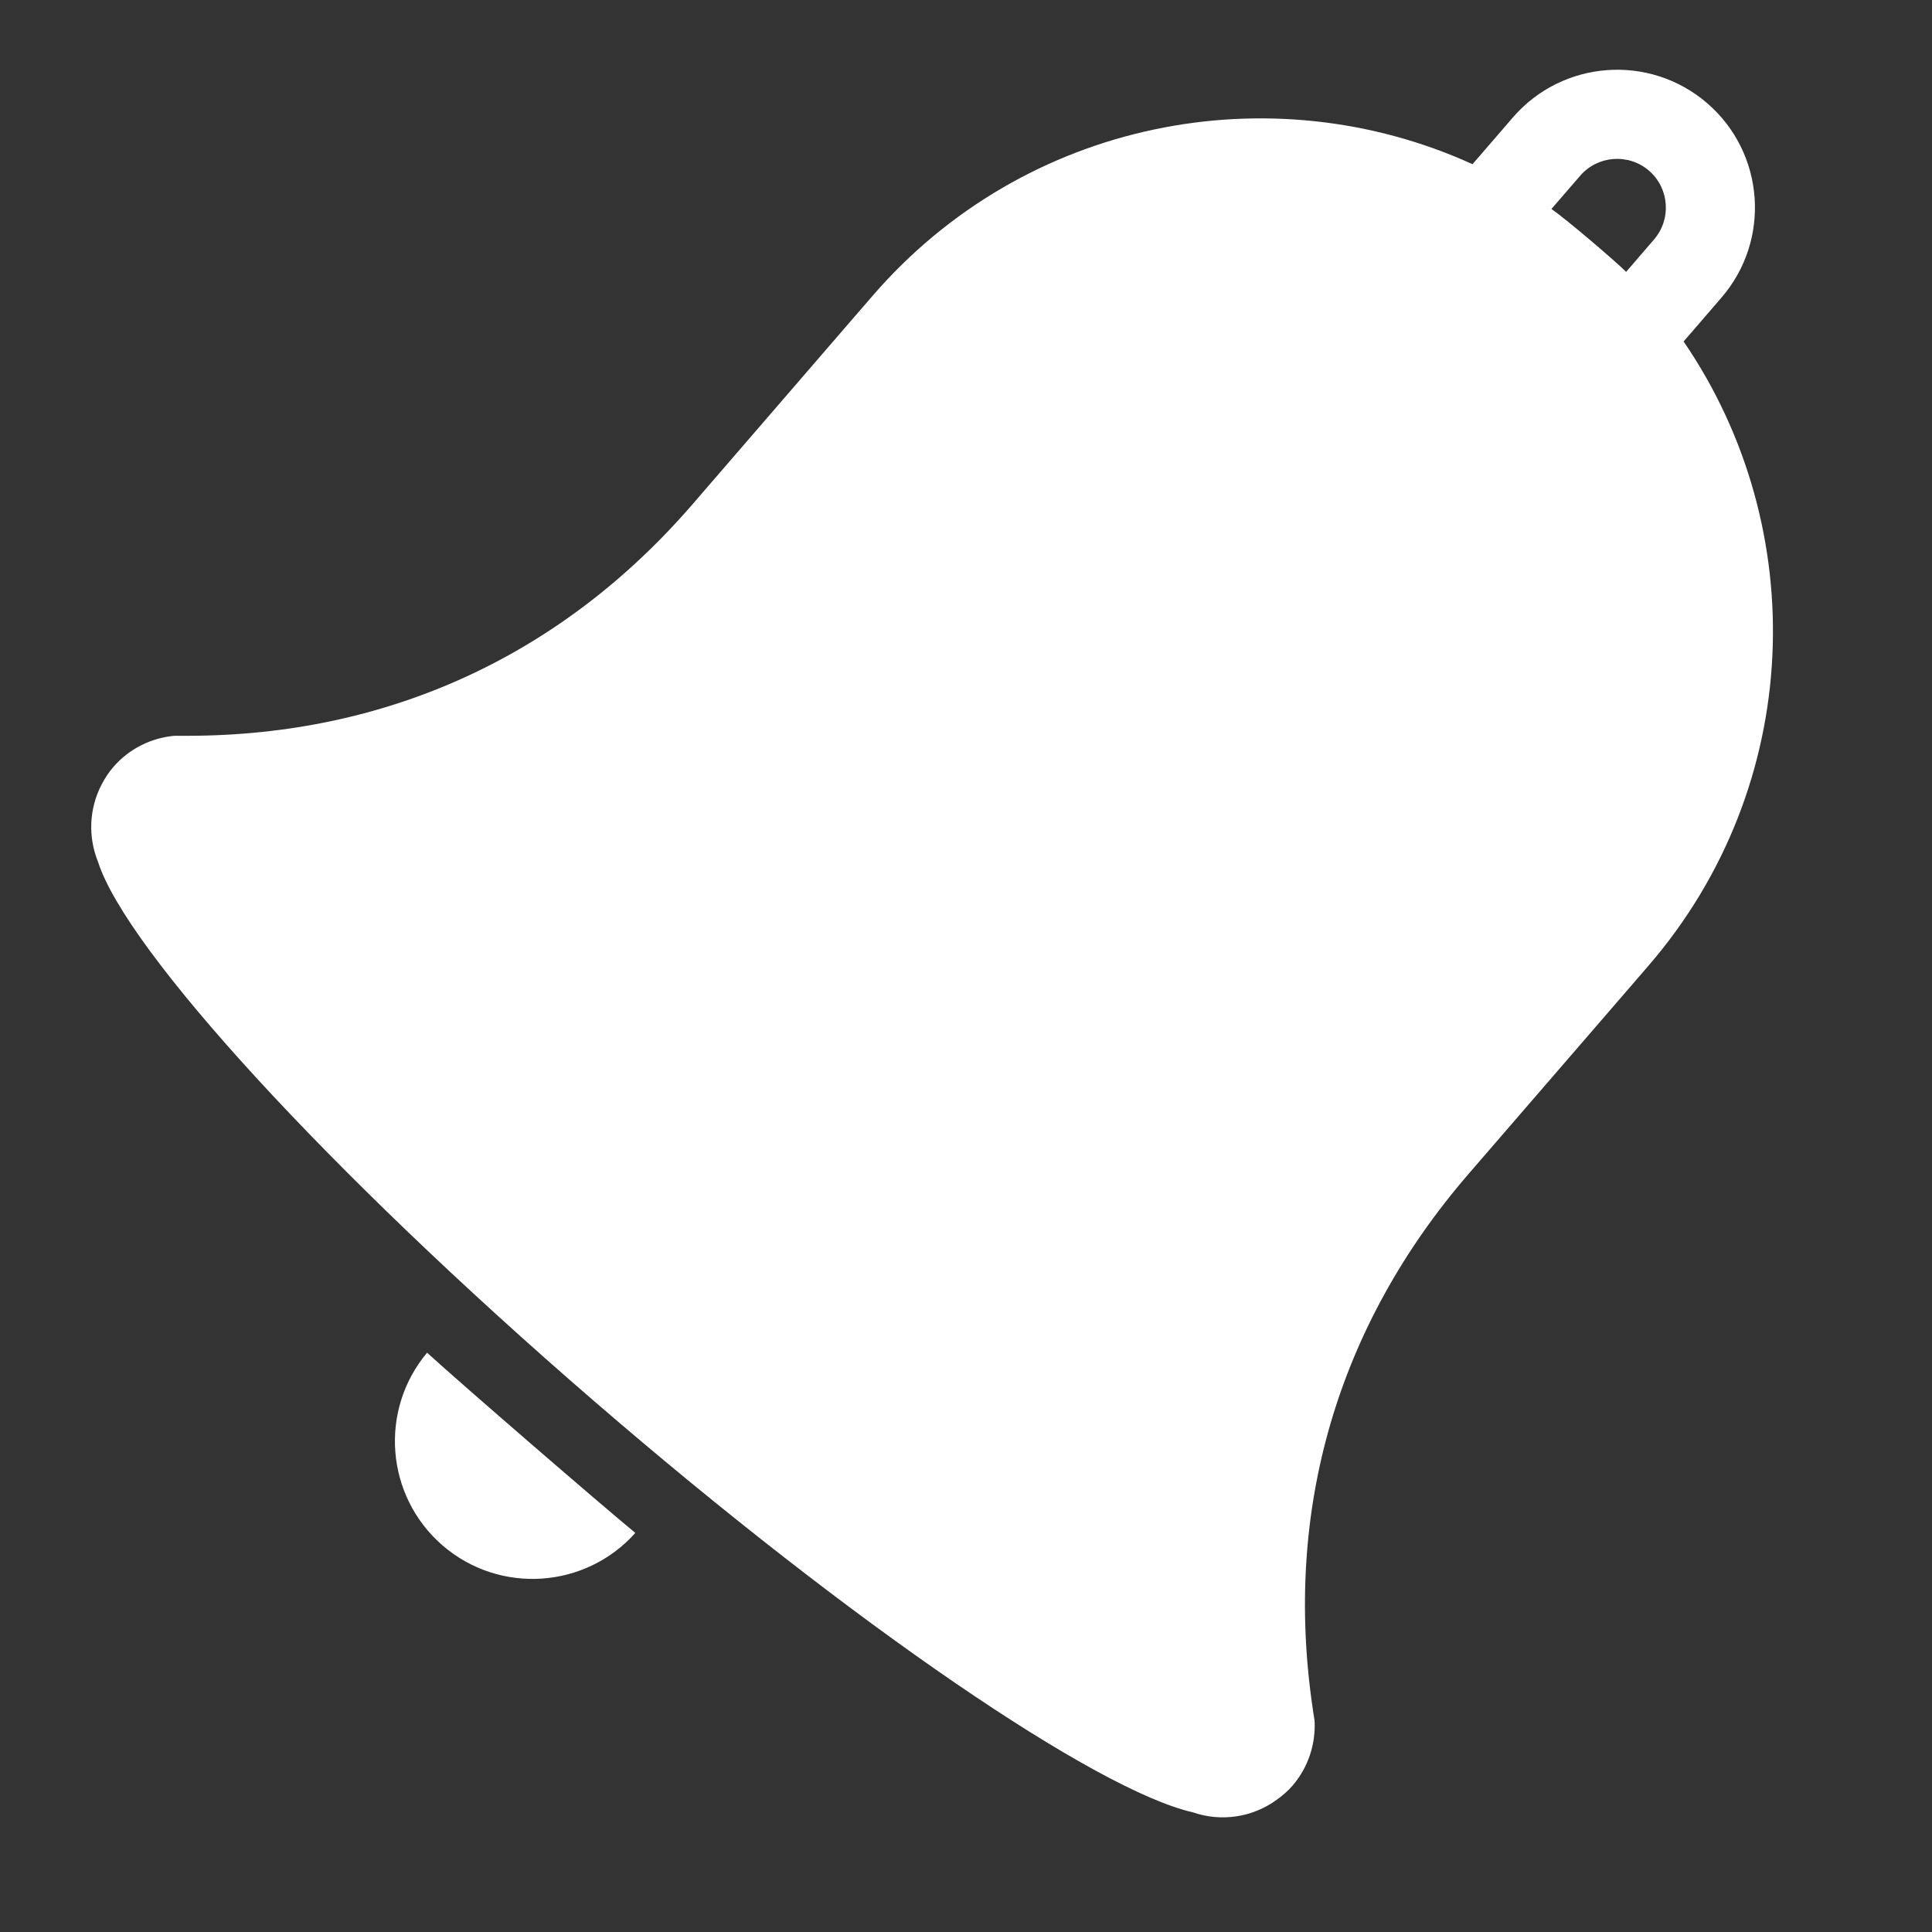 <?xml version="1.0" encoding="utf-8"?>
<!-- Generator: Adobe Illustrator 16.0.1, SVG Export Plug-In . SVG Version: 6.00 Build 0)  -->
<!DOCTYPE svg PUBLIC "-//W3C//DTD SVG 1.1//EN" "http://www.w3.org/Graphics/SVG/1.1/DTD/svg11.dtd">
<svg version="1.1" id="Layer_1" xmlns="http://www.w3.org/2000/svg" xmlns:xlink="http://www.w3.org/1999/xlink" x="0px" y="0px"
	 width="65px" height="65px" viewBox="0 0 65 65" enable-background="new 0 0 65 65" xml:space="preserve">
<rect x="0" y="0" width="65" height="65" fill="#333333" stroke="none"/>
<g>
	<path fill="#FFFFFF" d="M14.369,45.51c-1.624,1.937-1.396,4.825,0.52,6.484c1.918,1.656,4.805,1.462,6.486-0.421
		C20.264,50.662,15.525,46.568,14.369,45.51z"/>
	<path fill="#FFFFFF" d="M3.303,29.009c0.947,2.95,7.696,10.366,16.691,18.135c8.777,7.58,16.91,13.097,20.139,13.83
		c0.945,0.327,2.002,0.175,2.82-0.422c0.19-0.137,0.373-0.29,0.53-0.473c0.544-0.631,0.783-1.417,0.745-2.188
		c-0.029-0.161-0.05-0.324-0.074-0.487c-0.953-6.591,0.822-12.776,5.251-17.905l5.132-5.938l0.921-1.067
		c5.229-6.053,5.498-14.702,1.185-21.006l0.352-0.406l0.92-1.067c1.675-1.938,1.461-4.866-0.476-6.541
		c-1.939-1.674-4.867-1.459-6.541,0.479l-0.92,1.066l-0.437,0.505c-6.786-3.087-15.062-1.5-20.183,4.428l-0.92,1.064l-5.13,5.94
		c-4.429,5.128-10.291,7.784-16.953,7.799c-0.162,0-0.326,0.003-0.492,0c-0.766,0.072-1.509,0.423-2.053,1.054
		c-0.162,0.184-0.285,0.385-0.395,0.592C2.991,27.22,2.961,28.175,3.303,29.009z M55.647,8.058l-0.918,1.066l-0.02,0.023
		c-0.33-0.334-2.003-1.765-2.512-2.116l0.044-0.052l0.923-1.067c0.591-0.684,1.628-0.76,2.315-0.17
		C56.163,6.334,56.24,7.372,55.647,8.058z"/>
</g>
</svg>

